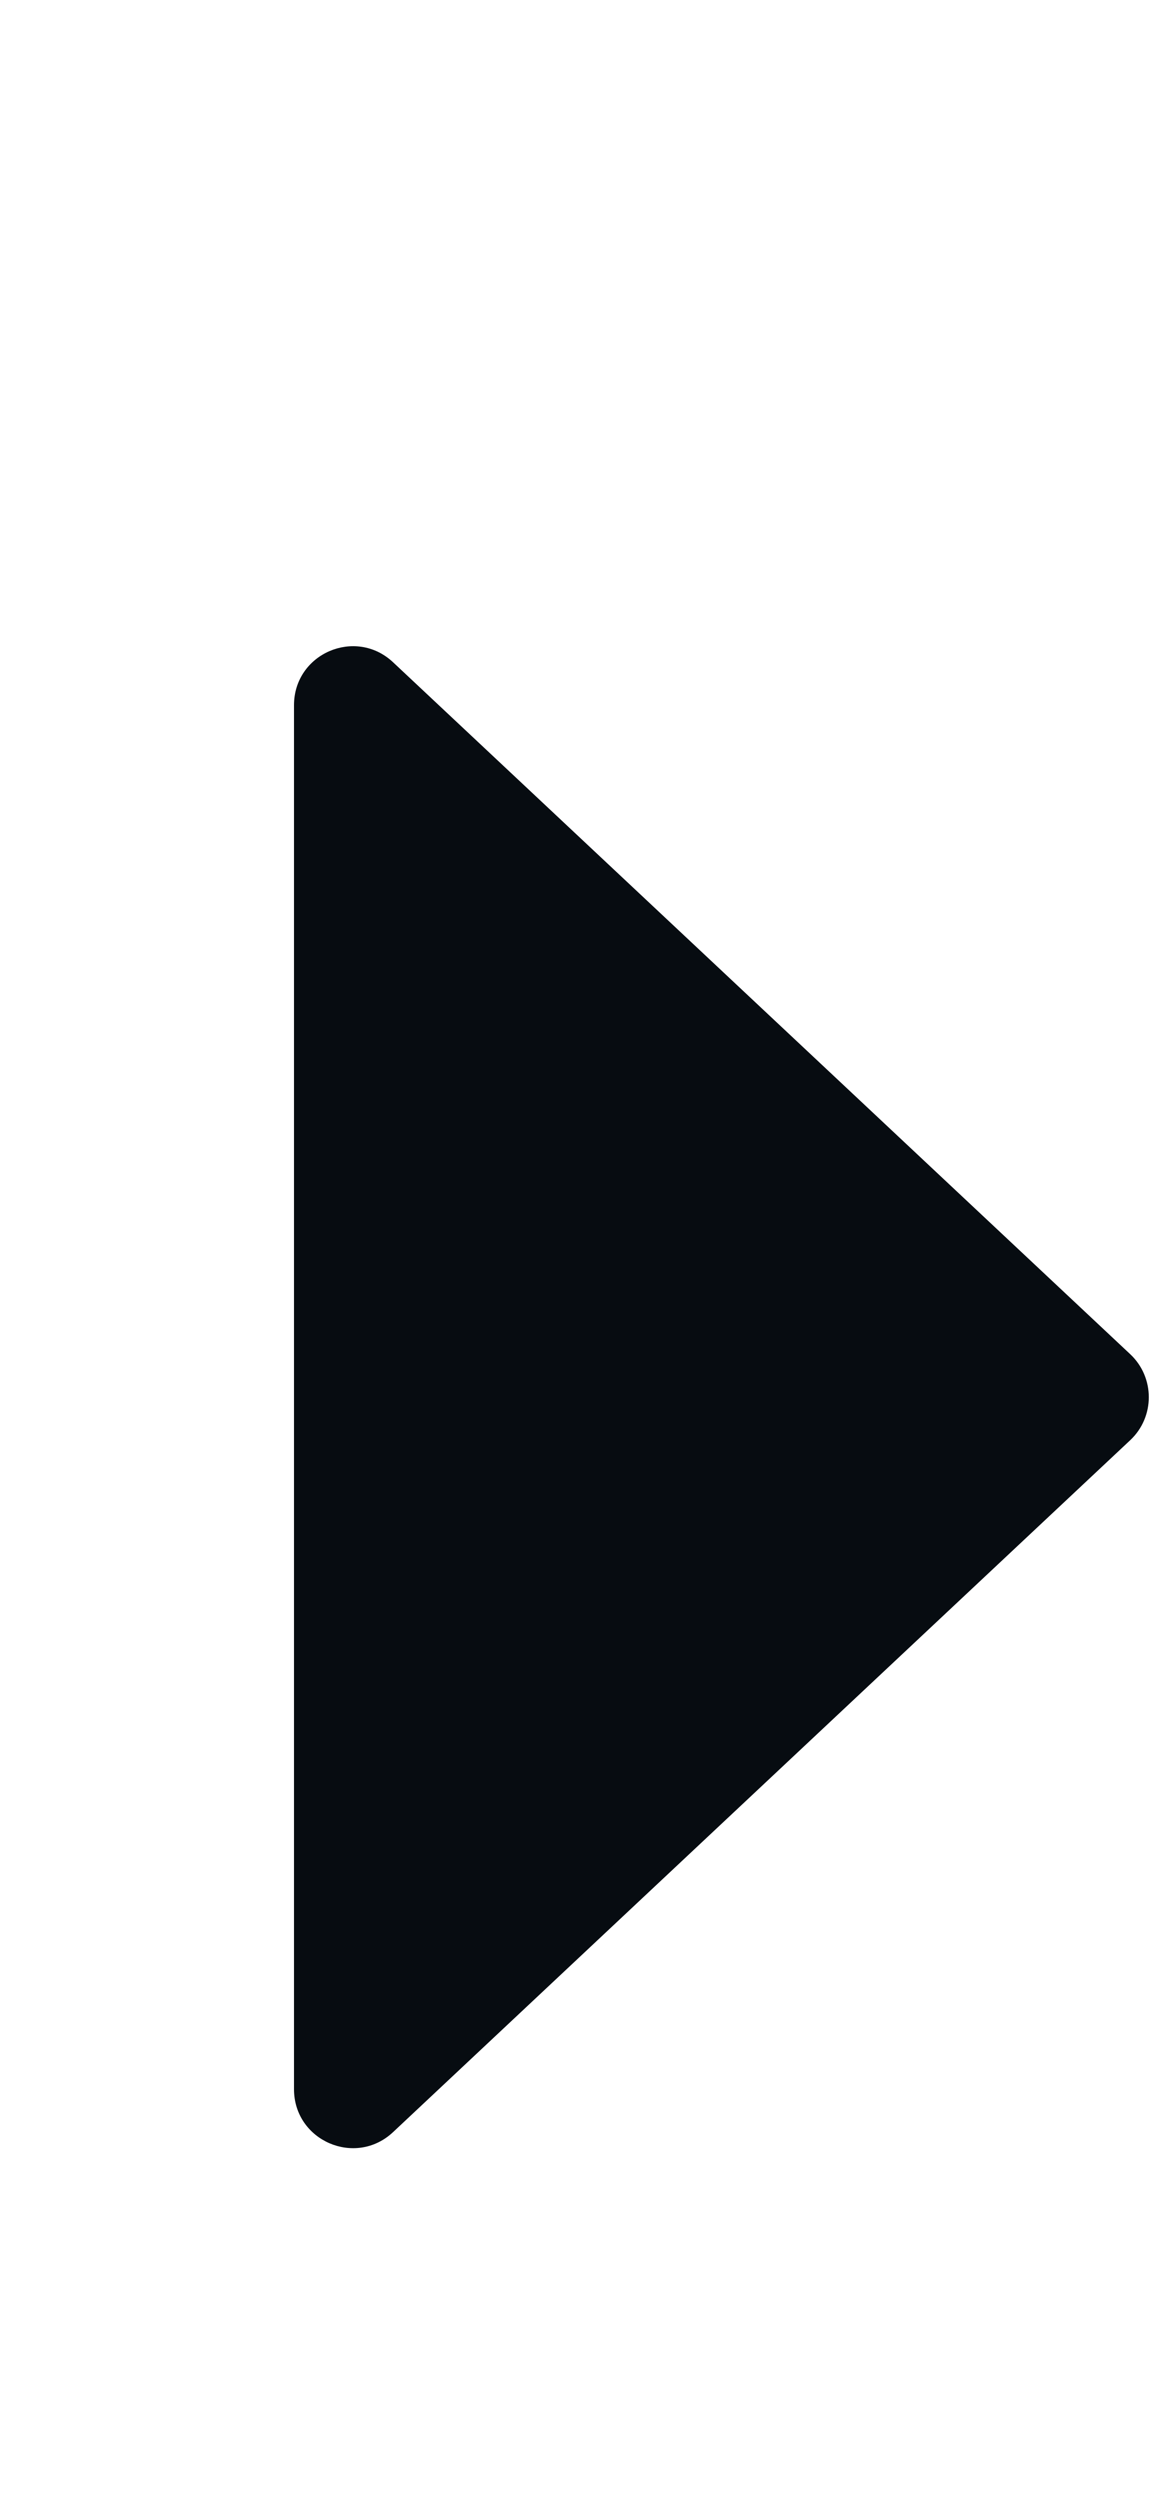 <svg width="8" height="17" viewBox="0 0 8 17" fill="none" xmlns="http://www.w3.org/2000/svg">
<g clip-path="url(#clip0_82_1867)">
<path d="M7.689 9.208C7.857 9.366 7.857 9.634 7.689 9.792L2.674 14.497C2.418 14.737 2 14.556 2 14.205L2 4.795C2 4.444 2.418 4.263 2.674 4.503L7.689 9.208Z" fill="#070C11"/>
</g>
<defs>
<clipPath id="clip0_82_1867">
<rect width="16" height="8" fill="white" transform="translate(0 16.5) rotate(-90)"/>
</clipPath>
</defs>
</svg>
